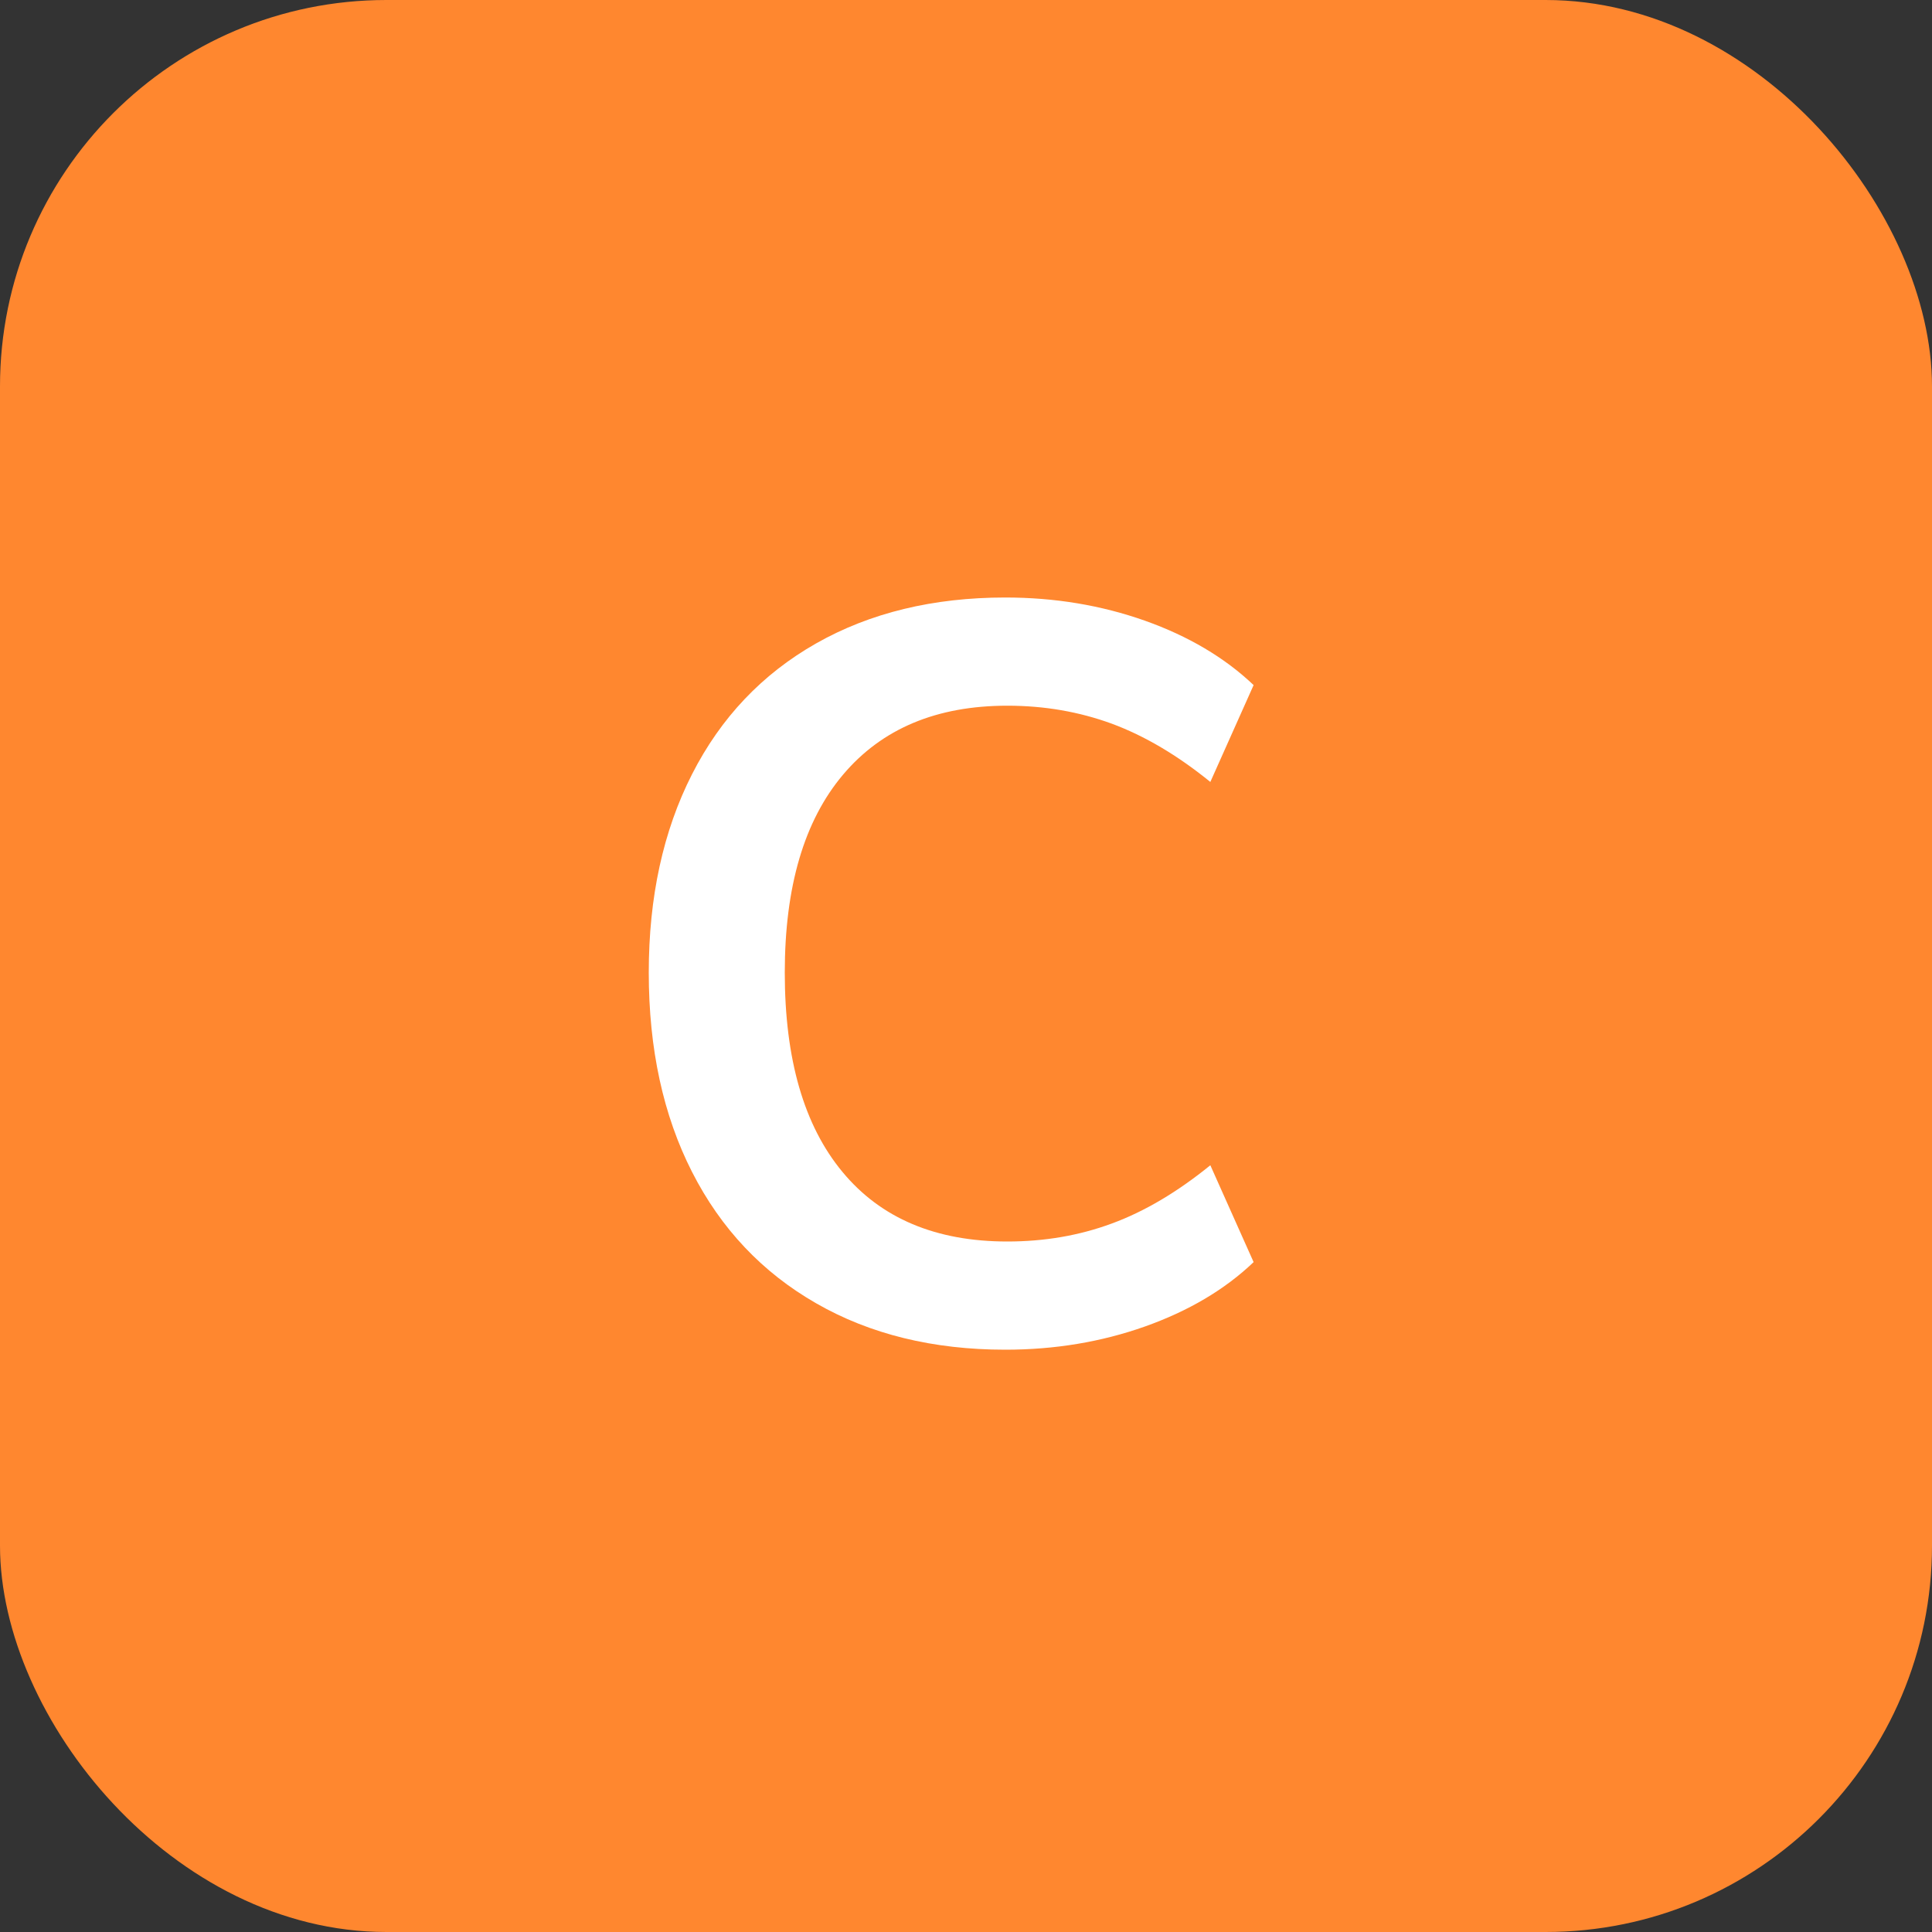 <?xml version="1.0" encoding="UTF-8"?>
<svg width="15px" height="15px" viewBox="0 0 15 15" version="1.1" xmlns="http://www.w3.org/2000/svg" xmlns:xlink="http://www.w3.org/1999/xlink">
    <rect x="0" y="0" width="15" height="15" fill="#333333" stroke="none"/>
    <!-- Generator: Sketch 61.2 (89653) - https://sketch.com -->
    <title>Group 20</title>
    <desc>Created with Sketch.</desc>
    <g id="5.0-Result+Dashboard" stroke="none" stroke-width="1" fill="none" fill-rule="evenodd">
        <g id="5.3-Dashboard--(Dropoff_Not-completed)" transform="translate(-110, -305)">
            <g id="Group-25-Copy" transform="translate(16, 289)">
                <g id="Group-23-Copy-2">
                    <g id="Group-28" transform="translate(59, 10)">
                        <g id="Group-20" transform="translate(35, 6)">
                            <rect id="Rectangle" fill="#FF872F" x="0" y="0" width="15" height="15" rx="3"></rect>
                            <path d="M7.805,10.479 C8.189,10.479 8.55,10.419 8.889,10.299 C9.227,10.179 9.509,10.013 9.733,9.799 L9.733,9.799 L9.397,9.047 C9.141,9.255 8.886,9.406 8.633,9.499 C8.379,9.593 8.109,9.639 7.821,9.639 C7.266,9.639 6.839,9.459 6.541,9.099 C6.242,8.739 6.093,8.223 6.093,7.551 C6.093,6.885 6.243,6.373 6.545,6.015 C6.846,5.658 7.271,5.479 7.821,5.479 C8.109,5.479 8.379,5.526 8.633,5.619 C8.886,5.713 9.141,5.863 9.397,6.071 L9.397,6.071 L9.733,5.319 C9.509,5.106 9.227,4.939 8.889,4.819 C8.55,4.699 8.189,4.639 7.805,4.639 C7.245,4.639 6.755,4.758 6.337,4.995 C5.918,5.233 5.597,5.571 5.373,6.011 C5.149,6.451 5.037,6.965 5.037,7.551 C5.037,8.143 5.149,8.659 5.373,9.099 C5.597,9.539 5.918,9.879 6.337,10.119 C6.755,10.359 7.245,10.479 7.805,10.479 Z" id="C" fill="#FFFFFF" fill-rule="nonzero"></path>
                        </g>
                    </g>
                </g>
            </g>
        </g>
    </g>
</svg>